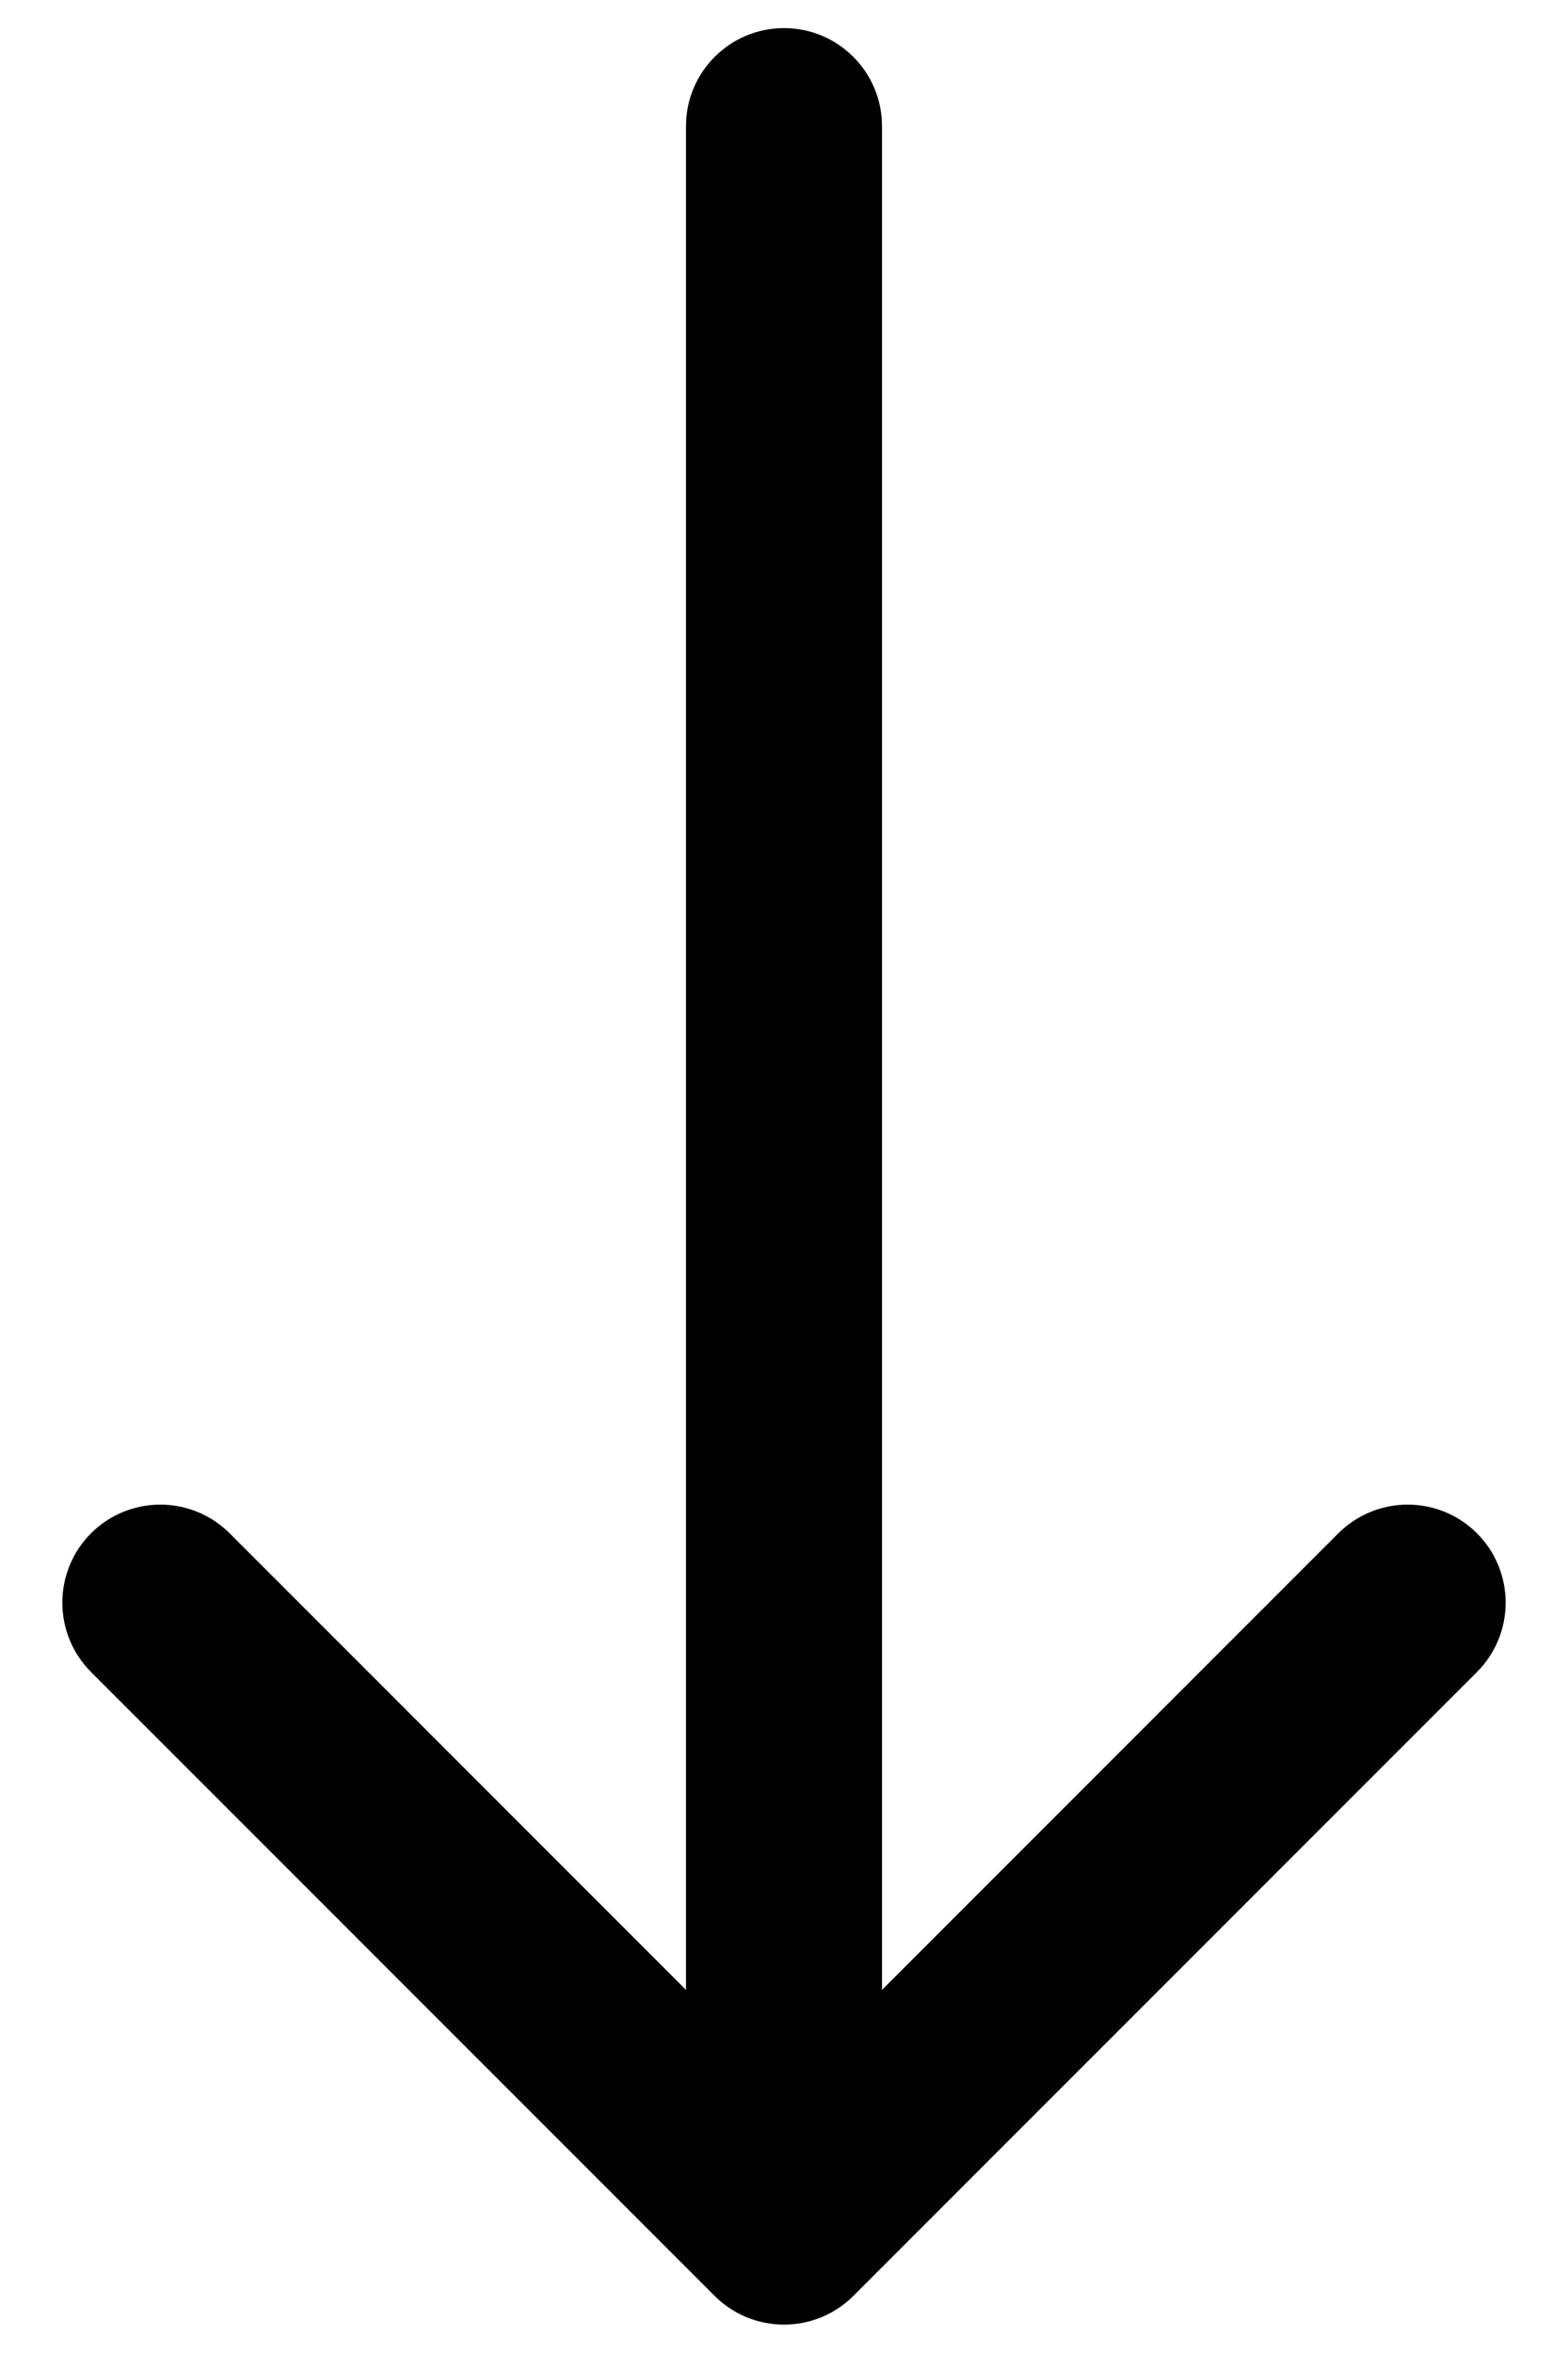 <svg width="24" height="36" viewBox="0 0 24 36" fill="none" xmlns="http://www.w3.org/2000/svg">
<path id="Next" d="M13.5 1.93C13.5 1.101 12.828 0.43 12 0.43C11.172 0.43 10.5 1.101 10.5 1.93L13.5 1.93ZM10.939 35.127C11.525 35.712 12.475 35.712 13.061 35.127L22.607 25.581C23.192 24.995 23.192 24.045 22.607 23.459C22.021 22.874 21.071 22.874 20.485 23.459L12 31.945L3.515 23.459C2.929 22.874 1.979 22.874 1.393 23.459C0.808 24.045 0.808 24.995 1.393 25.581L10.939 35.127ZM10.5 1.93L10.5 34.066H13.5L13.5 1.93L10.5 1.93Z" fill="black"/>
</svg>
